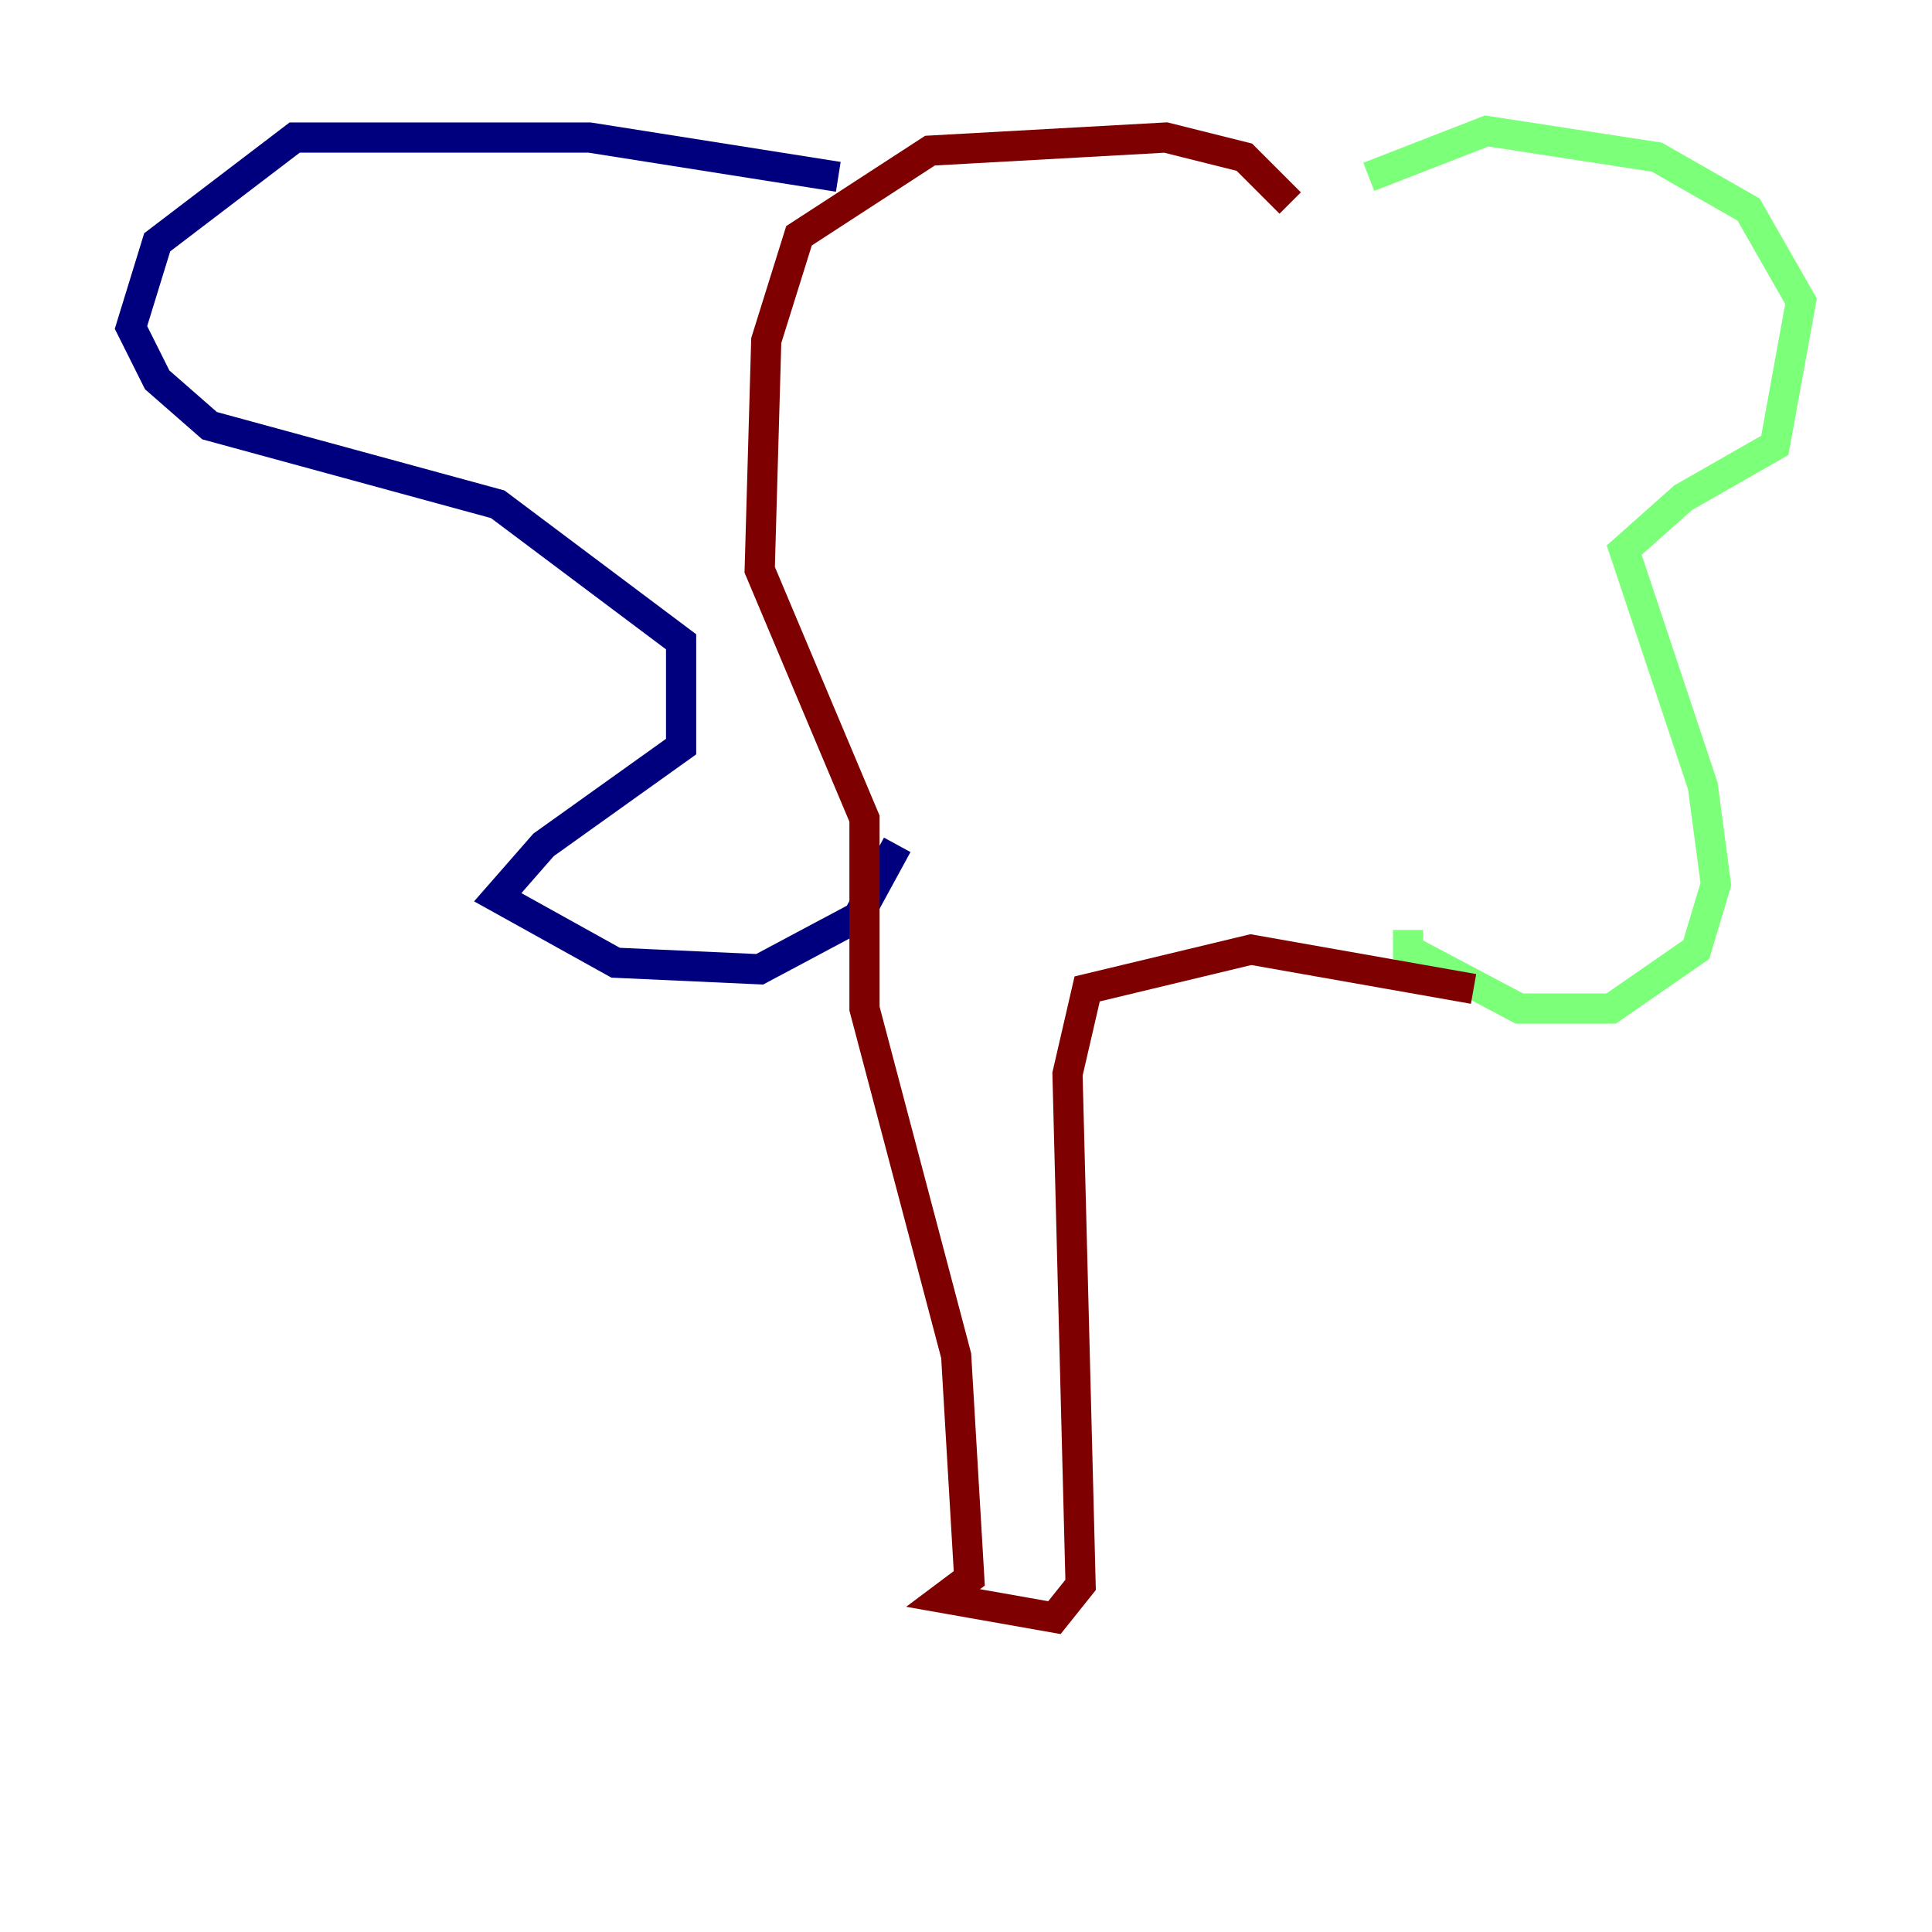 <?xml version="1.0" encoding="utf-8" ?>
<svg baseProfile="tiny" height="128" version="1.2" viewBox="0,0,128,128" width="128" xmlns="http://www.w3.org/2000/svg" xmlns:ev="http://www.w3.org/2001/xml-events" xmlns:xlink="http://www.w3.org/1999/xlink"><defs /><polyline fill="none" points="55.539,11.715 39.051,9.112 19.525,9.112 10.414,16.054 8.678,21.695 10.414,25.166 13.885,28.203 32.976,33.41 45.125,42.522 45.125,49.464 36.014,55.973 32.976,59.444 40.786,63.783 50.332,64.217 56.841,60.746 59.444,55.973" stroke="#00007f" stroke-width="2" /><polyline fill="none" points="90.685,11.715 98.495,8.678 109.776,10.414 115.851,13.885 119.322,19.959 117.586,29.505 111.512,32.976 107.607,36.447 112.814,52.068 113.681,58.576 112.38,62.915 106.739,66.82 100.664,66.82 93.288,62.915 93.288,61.614" stroke="#7cff79" stroke-width="2" /><polyline fill="none" points="85.478,13.451 82.441,10.414 77.234,9.112 61.614,9.98 52.936,15.62 50.766,22.563 50.332,37.749 57.275,54.237 57.275,66.82 63.349,89.817 64.217,104.57 62.481,105.871 69.858,107.173 71.593,105.003 70.725,71.159 72.027,65.519 82.875,62.915 97.627,65.519" stroke="#7f0000" stroke-width="2" /></svg>